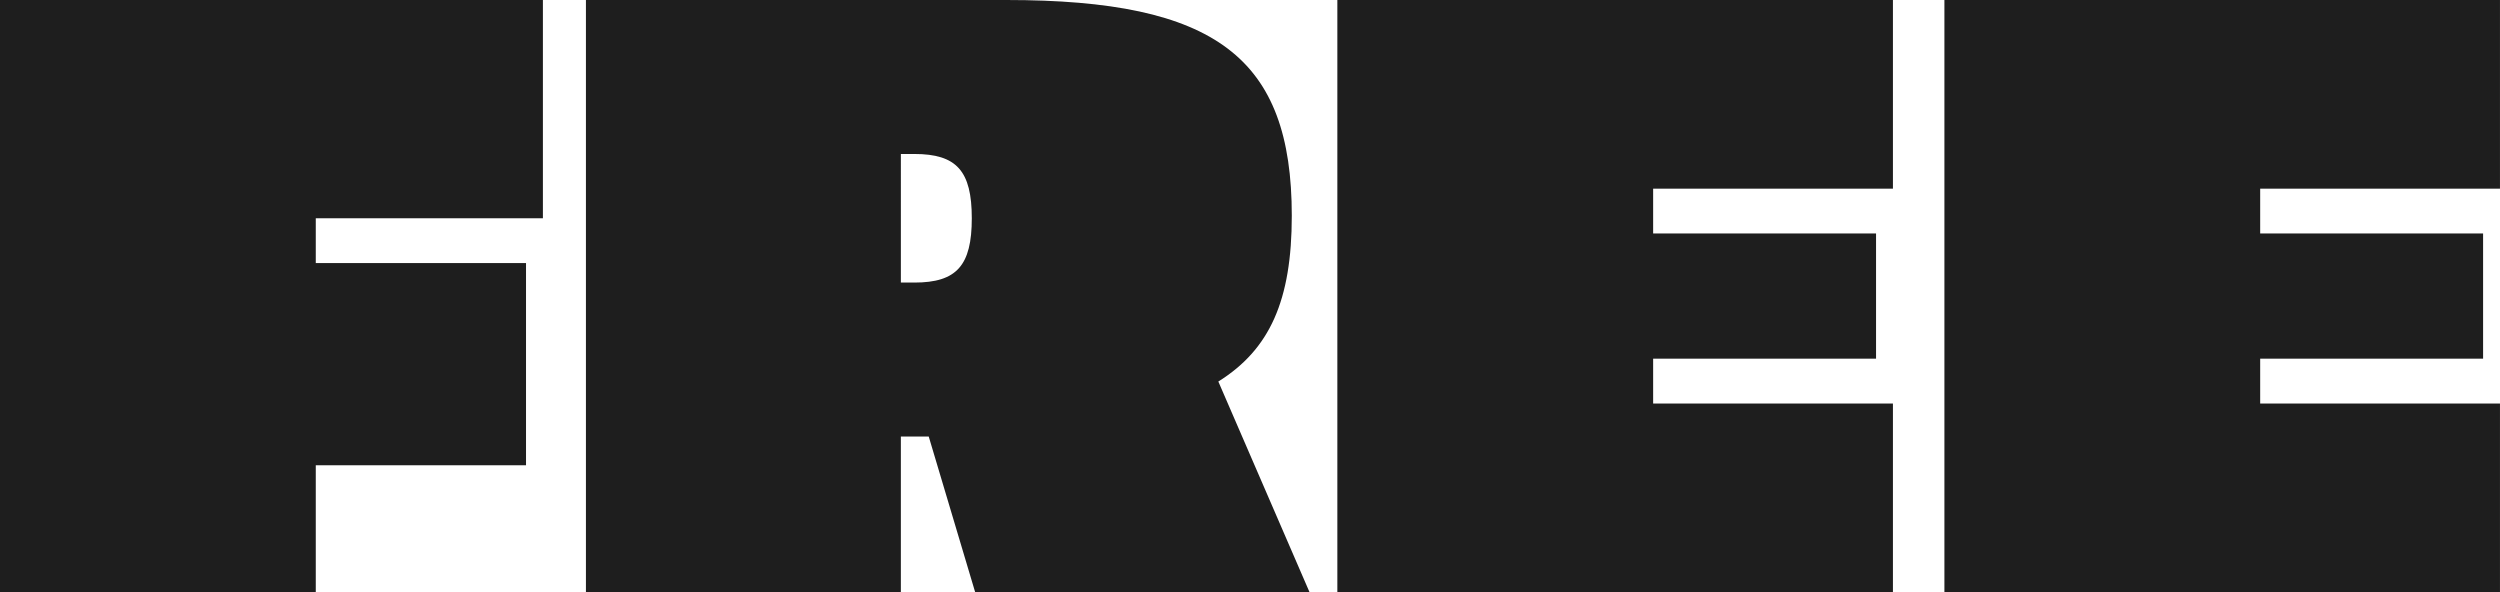 <svg xmlns="http://www.w3.org/2000/svg" width="1051.436" height="249.07" viewBox="0 0 1051.436 249.07">
  <defs>
    <style>
      .cls-1 {
        fill: #1e1e1e;
        fill-rule: evenodd;
      }
    </style>
  </defs>
  <path id="free" class="cls-1" d="M303.421,2063.84H75.085v249.05H207.9v-53.37h88.422v-85.03H207.9v-18.85h95.524v-91.8Zm18.1,0v249.05H453.972v-65.46h11.719l19.531,65.46H625.846l-38.352-88.59c21.661-13.52,30.894-34.15,30.894-69.73,0-66.53-31.96-90.73-120.027-90.73H321.516Zm138.138,64.76c17.755,0,24.147,7.11,24.147,27.04s-6.392,27.04-24.147,27.04h-5.682V2128.6h5.682Zm411.559-64.76H637.55v249.05H871.213v-79.34H770.362V2214.7h93.749v-52.66H770.362v-18.86H871.213v-79.34Zm255.307,0H892.861v249.05H1126.52v-79.34H1025.67V2214.7h93.75v-52.66h-93.75v-18.86h100.85v-79.34Z" transform="translate(-75.094 -2063.84)"/>
</svg>
